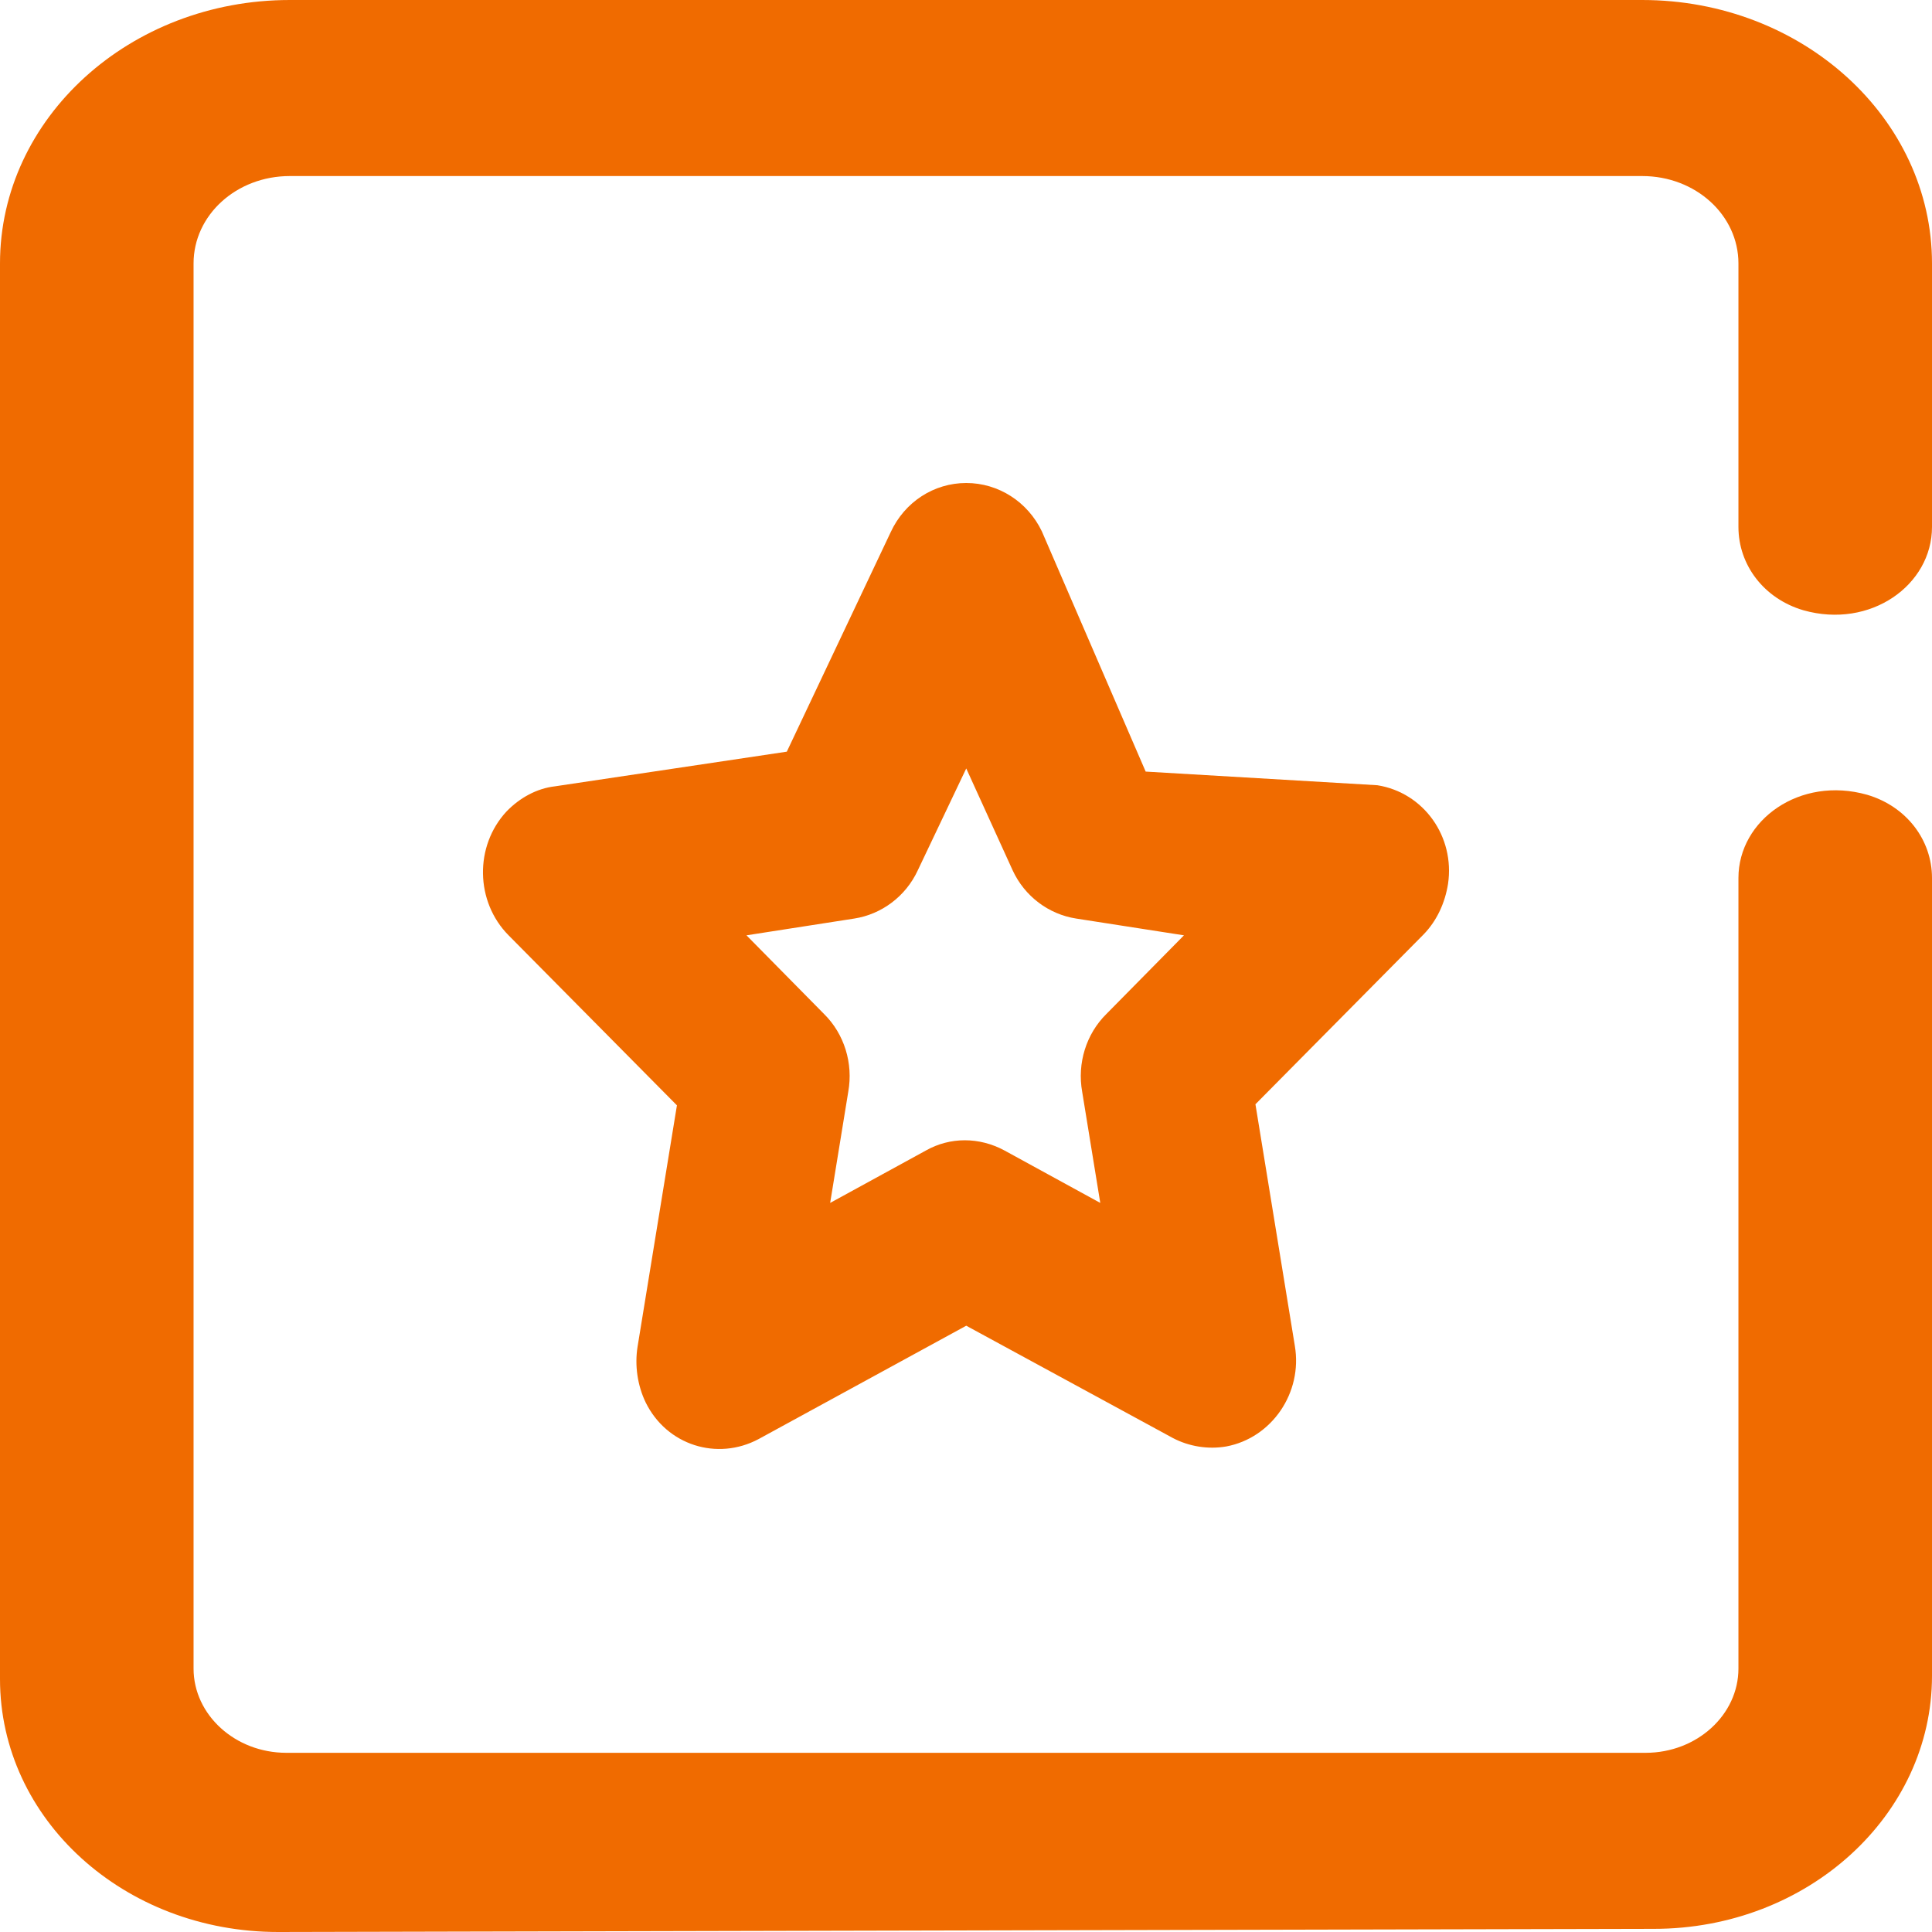<?xml version="1.0" encoding="UTF-8"?>
<svg width="16px" height="16px" viewBox="0 0 16 16" version="1.1" xmlns="http://www.w3.org/2000/svg" xmlns:xlink="http://www.w3.org/1999/xlink">
    <title>3图标/16/服务中心@2x</title>
    <g id="3图标/16/服务中心" stroke="none" stroke-width="1" fill="none" fill-rule="evenodd">
        <rect id="矩形" x="0" y="0" width="16" height="16"></rect>
        <g id="服务中心-(5)" fill="#F06B00" fill-rule="nonzero">
            <path d="M2.304,16 C1.027,16 0,15.066 0,13.905 L0,2.182 C0,0.978 1.075,0 2.4,0 L13.6,0 C14.925,0 16,0.978 16,2.182 L16,4.364 C16,4.845 15.491,5.211 14.935,5.054 C14.608,4.958 14.397,4.679 14.397,4.364 L14.397,2.182 C14.397,1.781 14.042,1.458 13.6,1.458 L2.4,1.458 C1.958,1.458 1.603,1.781 1.603,2.182 L1.603,13.818 C1.603,14.202 1.948,14.516 2.371,14.516 L13.629,14.516 C14.052,14.516 14.397,14.202 14.397,13.818 L14.397,7.271 C14.397,6.791 14.906,6.424 15.463,6.582 C15.789,6.678 16,6.957 16,7.271 L16,13.879 C16,15.031 14.973,15.974 13.696,15.974 L2.304,16 Z" id="路径"></path>
            <path d="M8.002,4 C8.269,4 8.511,4.156 8.628,4.4 L9.488,6.39 L11.407,6.503 C11.791,6.564 12.05,6.929 11.992,7.32 C11.967,7.477 11.9,7.624 11.791,7.737 L10.397,9.145 L10.723,11.144 C10.79,11.535 10.531,11.909 10.155,11.979 C10.005,12.005 9.846,11.979 9.713,11.909 L8.002,10.979 L6.282,11.918 C5.94,12.1 5.522,11.97 5.347,11.614 C5.28,11.475 5.255,11.309 5.28,11.153 L5.606,9.154 L4.212,7.746 C3.936,7.468 3.928,7.007 4.195,6.72 C4.304,6.607 4.446,6.529 4.596,6.512 L6.516,6.225 L7.376,4.408 C7.492,4.156 7.735,4 8.002,4 Z M8.002,6.364 L7.601,7.207 C7.501,7.424 7.3,7.572 7.075,7.607 L6.182,7.746 L6.825,8.398 C6.992,8.563 7.067,8.806 7.025,9.041 L6.875,9.962 L7.668,9.528 C7.868,9.415 8.11,9.415 8.319,9.528 L9.112,9.962 L8.962,9.041 C8.92,8.806 8.995,8.563 9.162,8.398 L9.805,7.746 L8.912,7.607 C8.686,7.572 8.486,7.424 8.386,7.207 L8.002,6.364 Z" id="形状"></path>
        </g>
    </g>
</svg>